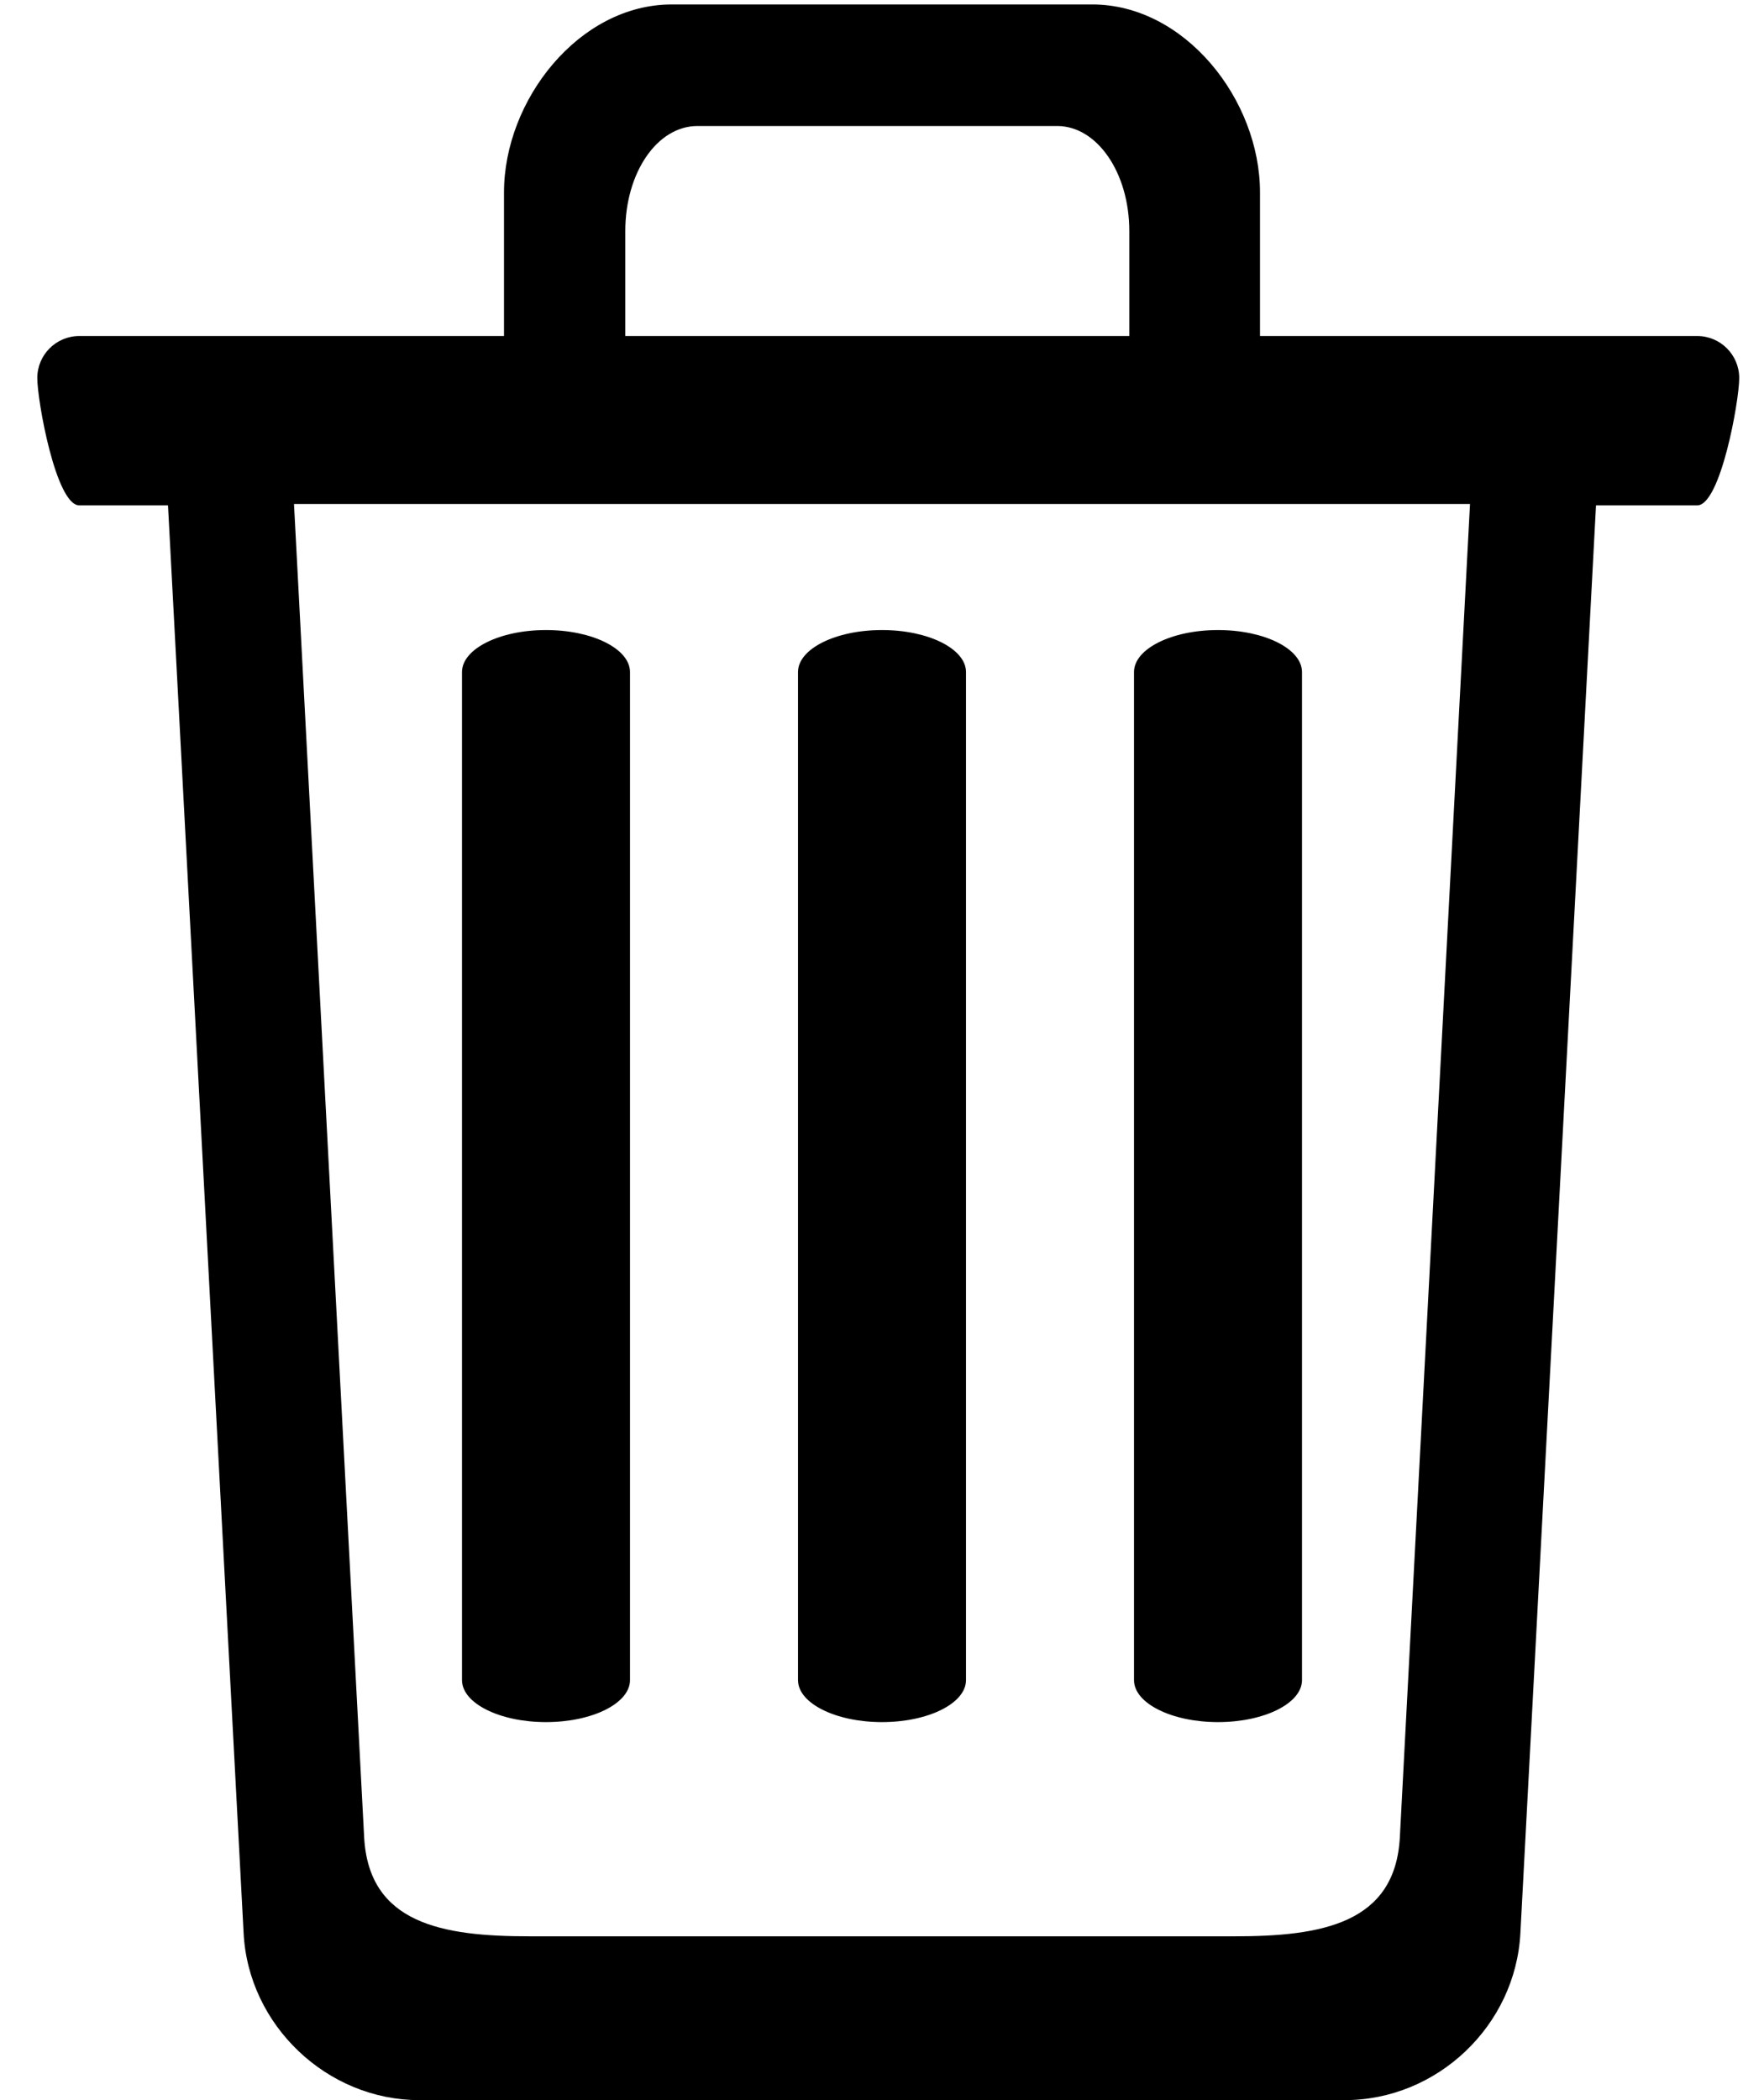 <?xml version="1.0" encoding="UTF-8"?>
<svg width="21px" height="25px" viewBox="0 0 21 25" version="1.1" xmlns="http://www.w3.org/2000/svg" xmlns:xlink="http://www.w3.org/1999/xlink">
  <path d="M20.205,4 L15,4 L15,2.291 C15,1.185 14.104,0.053 13.003,0.053 L7.997,0.053 C6.894,0.053 6,1.19 6,2.291 L6,4 L0.944,4 C0.668,4 0.444,4.224 0.444,4.5 C0.444,4.776 0.668,6.016 0.944,6.016 L2,6.016 L2.9,23.009 C2.955,24.109 3.893,25 4.992,25 L16.008,25 C17.108,25 18.044,24.115 18.1,23.009 L19,6.016 L20.205,6.016 C20.481,6.016 20.705,4.776 20.705,4.5 C20.705,4.224 20.481,4 20.205,4 Z M7.444,2.75 C7.444,2.06 7.82,1.5 8.304,1.5 L12.585,1.5 C13.06,1.5 13.444,2.055 13.444,2.75 L13.444,4 L7.444,4 L7.444,2.75 Z M16.665,21.869 C16.611,22.899 15.733,23.05 14.697,23.05 L6.303,23.05 C5.27,23.05 4.39,22.902 4.335,21.869 L3.5,6 L6.767,6 L14.233,6 L17.5,6 L16.665,21.869 Z"></path>
  <path d="M6.5,7.5 C5.948,7.5 5.5,7.724 5.5,8 L5.5,20 C5.5,20.276 5.948,20.5 6.5,20.5 C7.052,20.5 7.5,20.276 7.5,20 L7.5,8 C7.5,7.724 7.052,7.5 6.5,7.5 Z"></path>
  <path d="M10.5,7.5 C9.948,7.5 9.5,7.724 9.5,8 L9.5,20 C9.5,20.276 9.948,20.5 10.5,20.5 C11.052,20.5 11.5,20.276 11.5,20 L11.5,8 C11.5,7.724 11.052,7.5 10.5,7.5 Z"></path>
  <path d="M13.5,8 L13.5,20 C13.5,20.276 13.948,20.5 14.5,20.5 C15.052,20.5 15.5,20.276 15.5,20 L15.5,8 C15.5,7.724 15.052,7.5 14.5,7.5 C13.948,7.5 13.5,7.724 13.5,8 Z"></path>
</svg>
